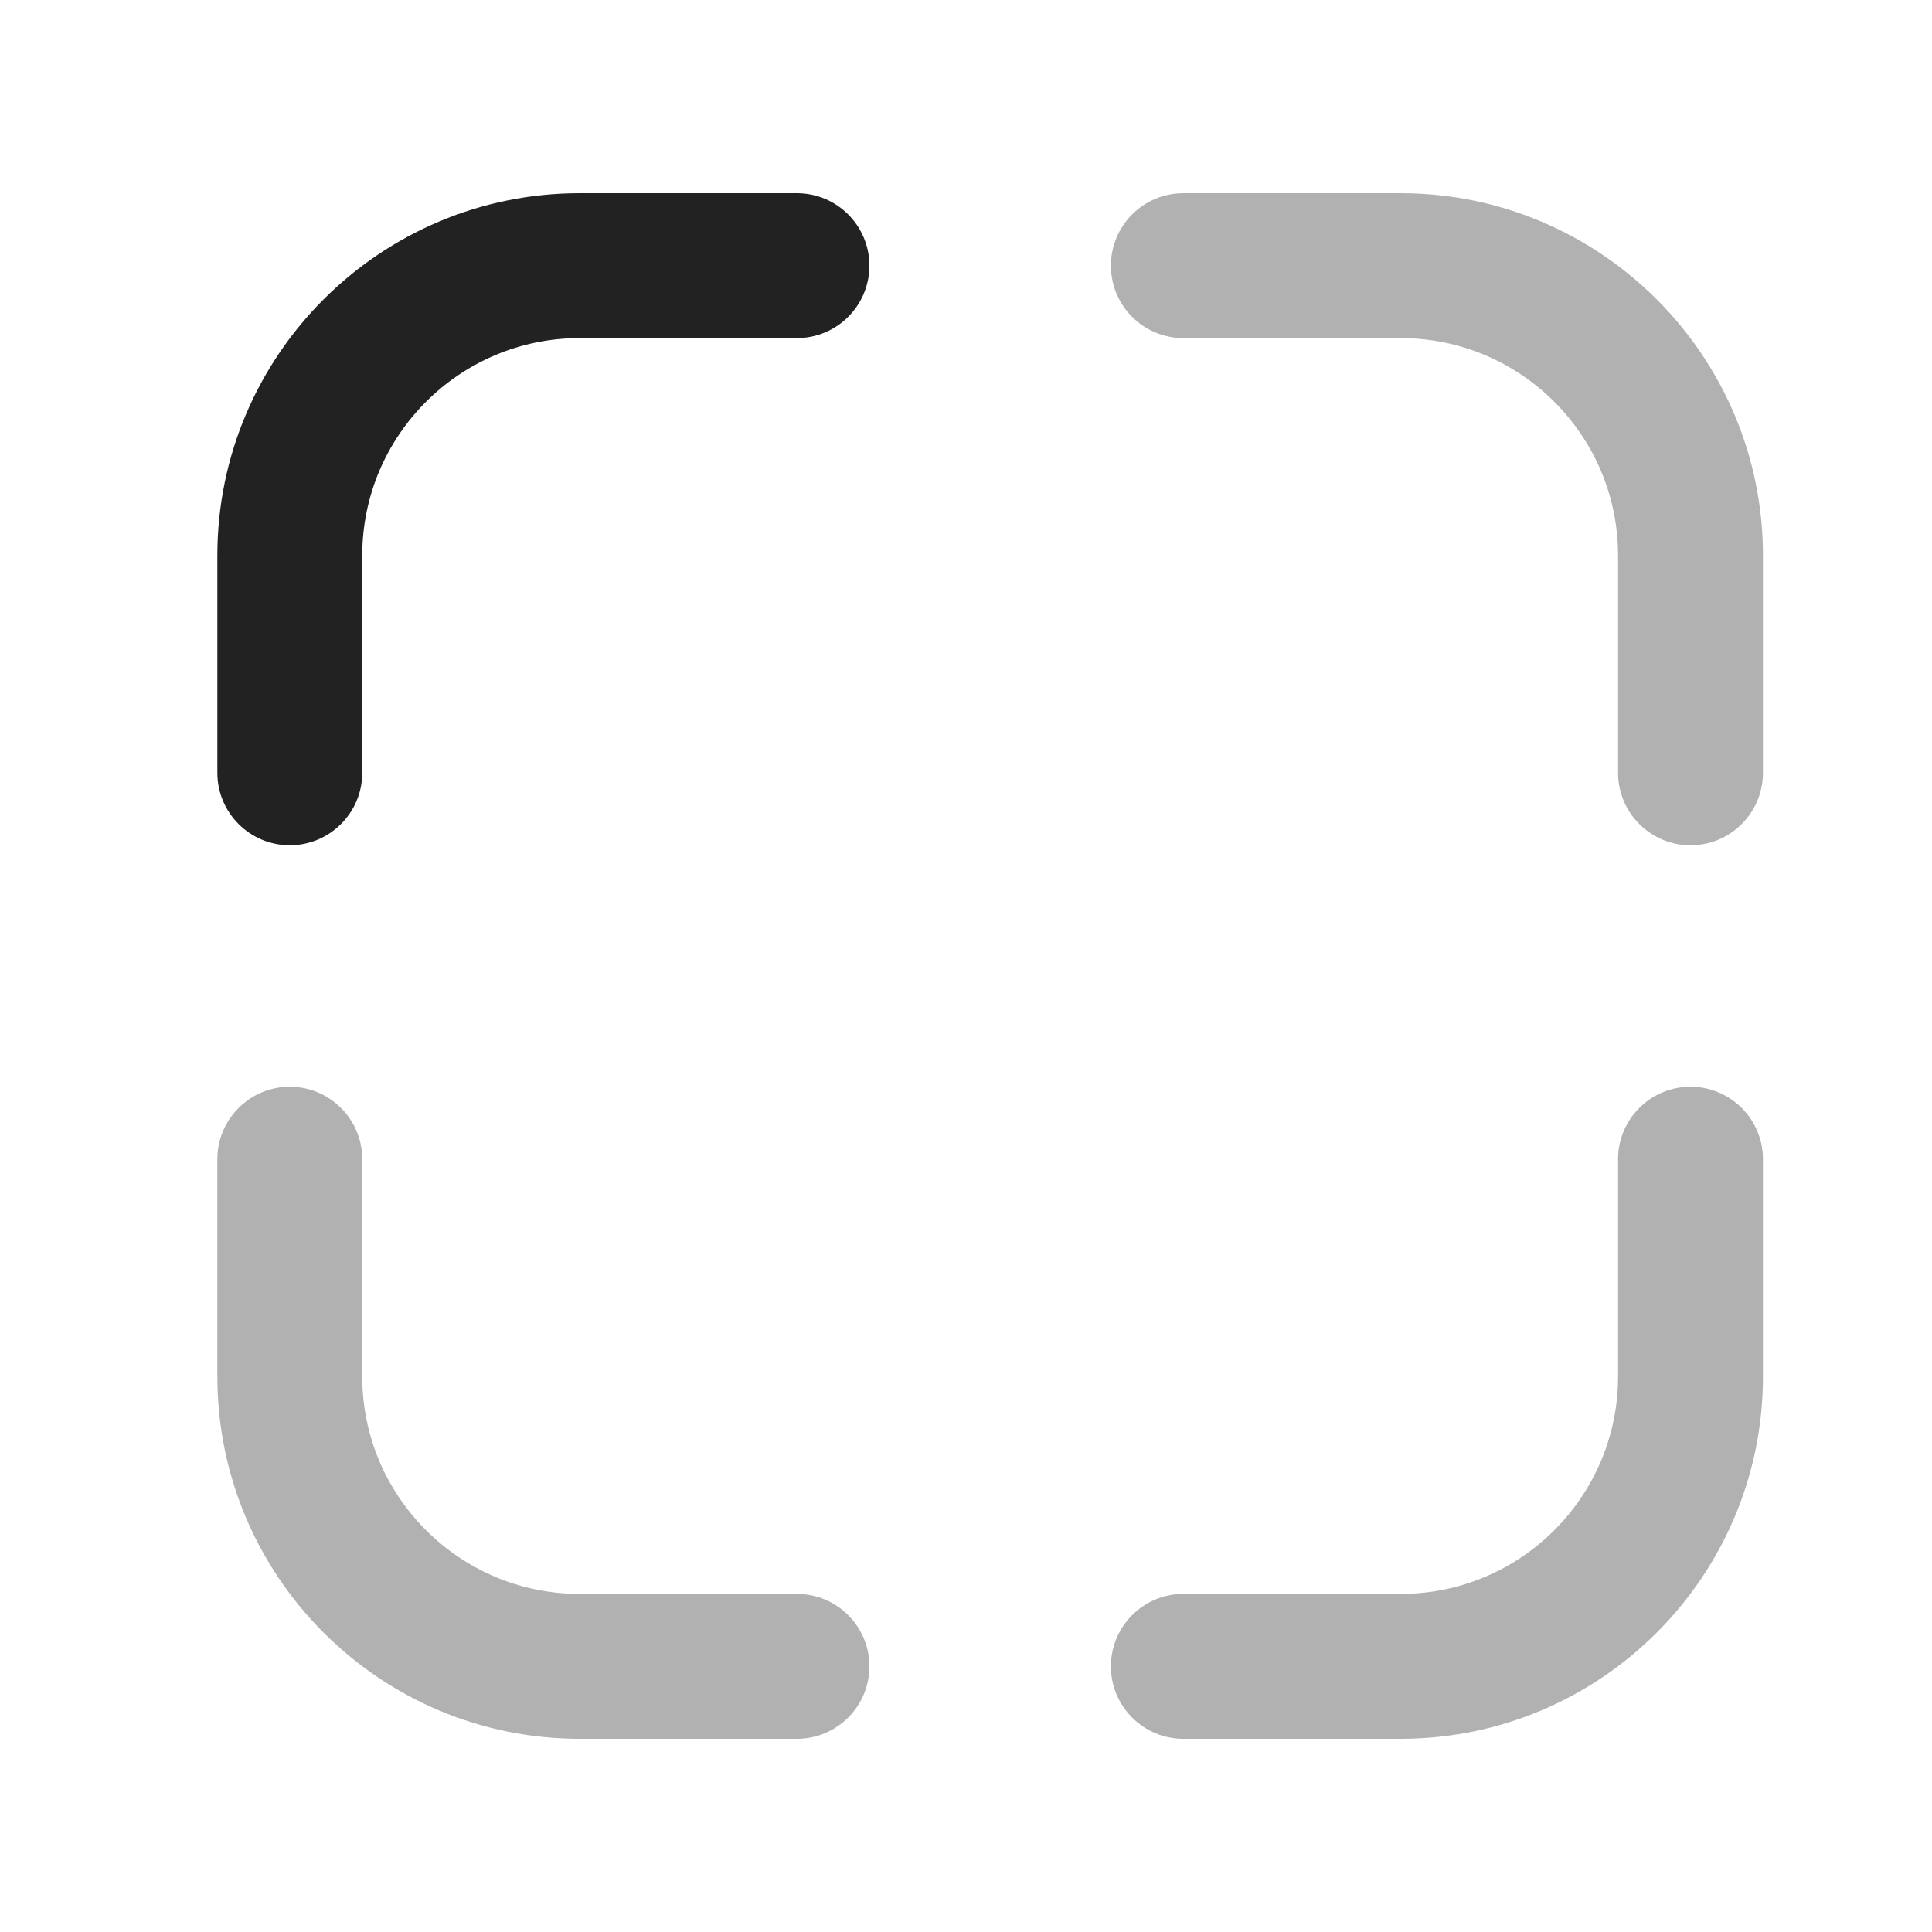 <?xml version="1.0" encoding="UTF-8"?>
<svg   xmlns="http://www.w3.org/2000/svg" width="20" height="20" viewBox="0 0 20 20">
  <path d="m18.25,14.25v-2.25c0-.414-.336-.75-.75-.75s-.75.336-.75.75v2.25c0,1.241-1.009,2.25-2.25,2.25h-2.25c-.414,0-.75.336-.75.75s.336.75.75.75h2.25c2.068,0,3.75-1.682,3.75-3.75Z" fill="#222" opacity=".35" stroke-width="0"/>
  <path d="m18.25,8v-2.25c0-2.068-1.682-3.75-3.75-3.75h-2.25c-.414,0-.75.336-.75.75s.336.75.75.75h2.25c1.241,0,2.25,1.009,2.25,2.25v2.25c0,.414.336.75.75.75s.75-.336.75-.75Z" fill="#222" opacity=".35" stroke-width="0"/>
  <path d="m3.75,8v-2.25c0-1.241,1.009-2.25,2.25-2.25h2.25c.414,0,.75-.336.75-.75s-.336-.75-.75-.75h-2.25c-2.068,0-3.75,1.682-3.75,3.75v2.25c0,.414.336.75.75.75s.75-.336.75-.75Z" fill="#222" stroke-width="0"/>
  <path d="m8.25,18h-2.25c-2.068,0-3.75-1.682-3.75-3.75v-2.25c0-.414.336-.75.75-.75s.75.336.75.75v2.25c0,1.241,1.009,2.25,2.25,2.25h2.25c.414,0,.75.336.75.75s-.336.75-.75.75Z" fill="#222" opacity=".35" stroke-width="0"/>
</svg>